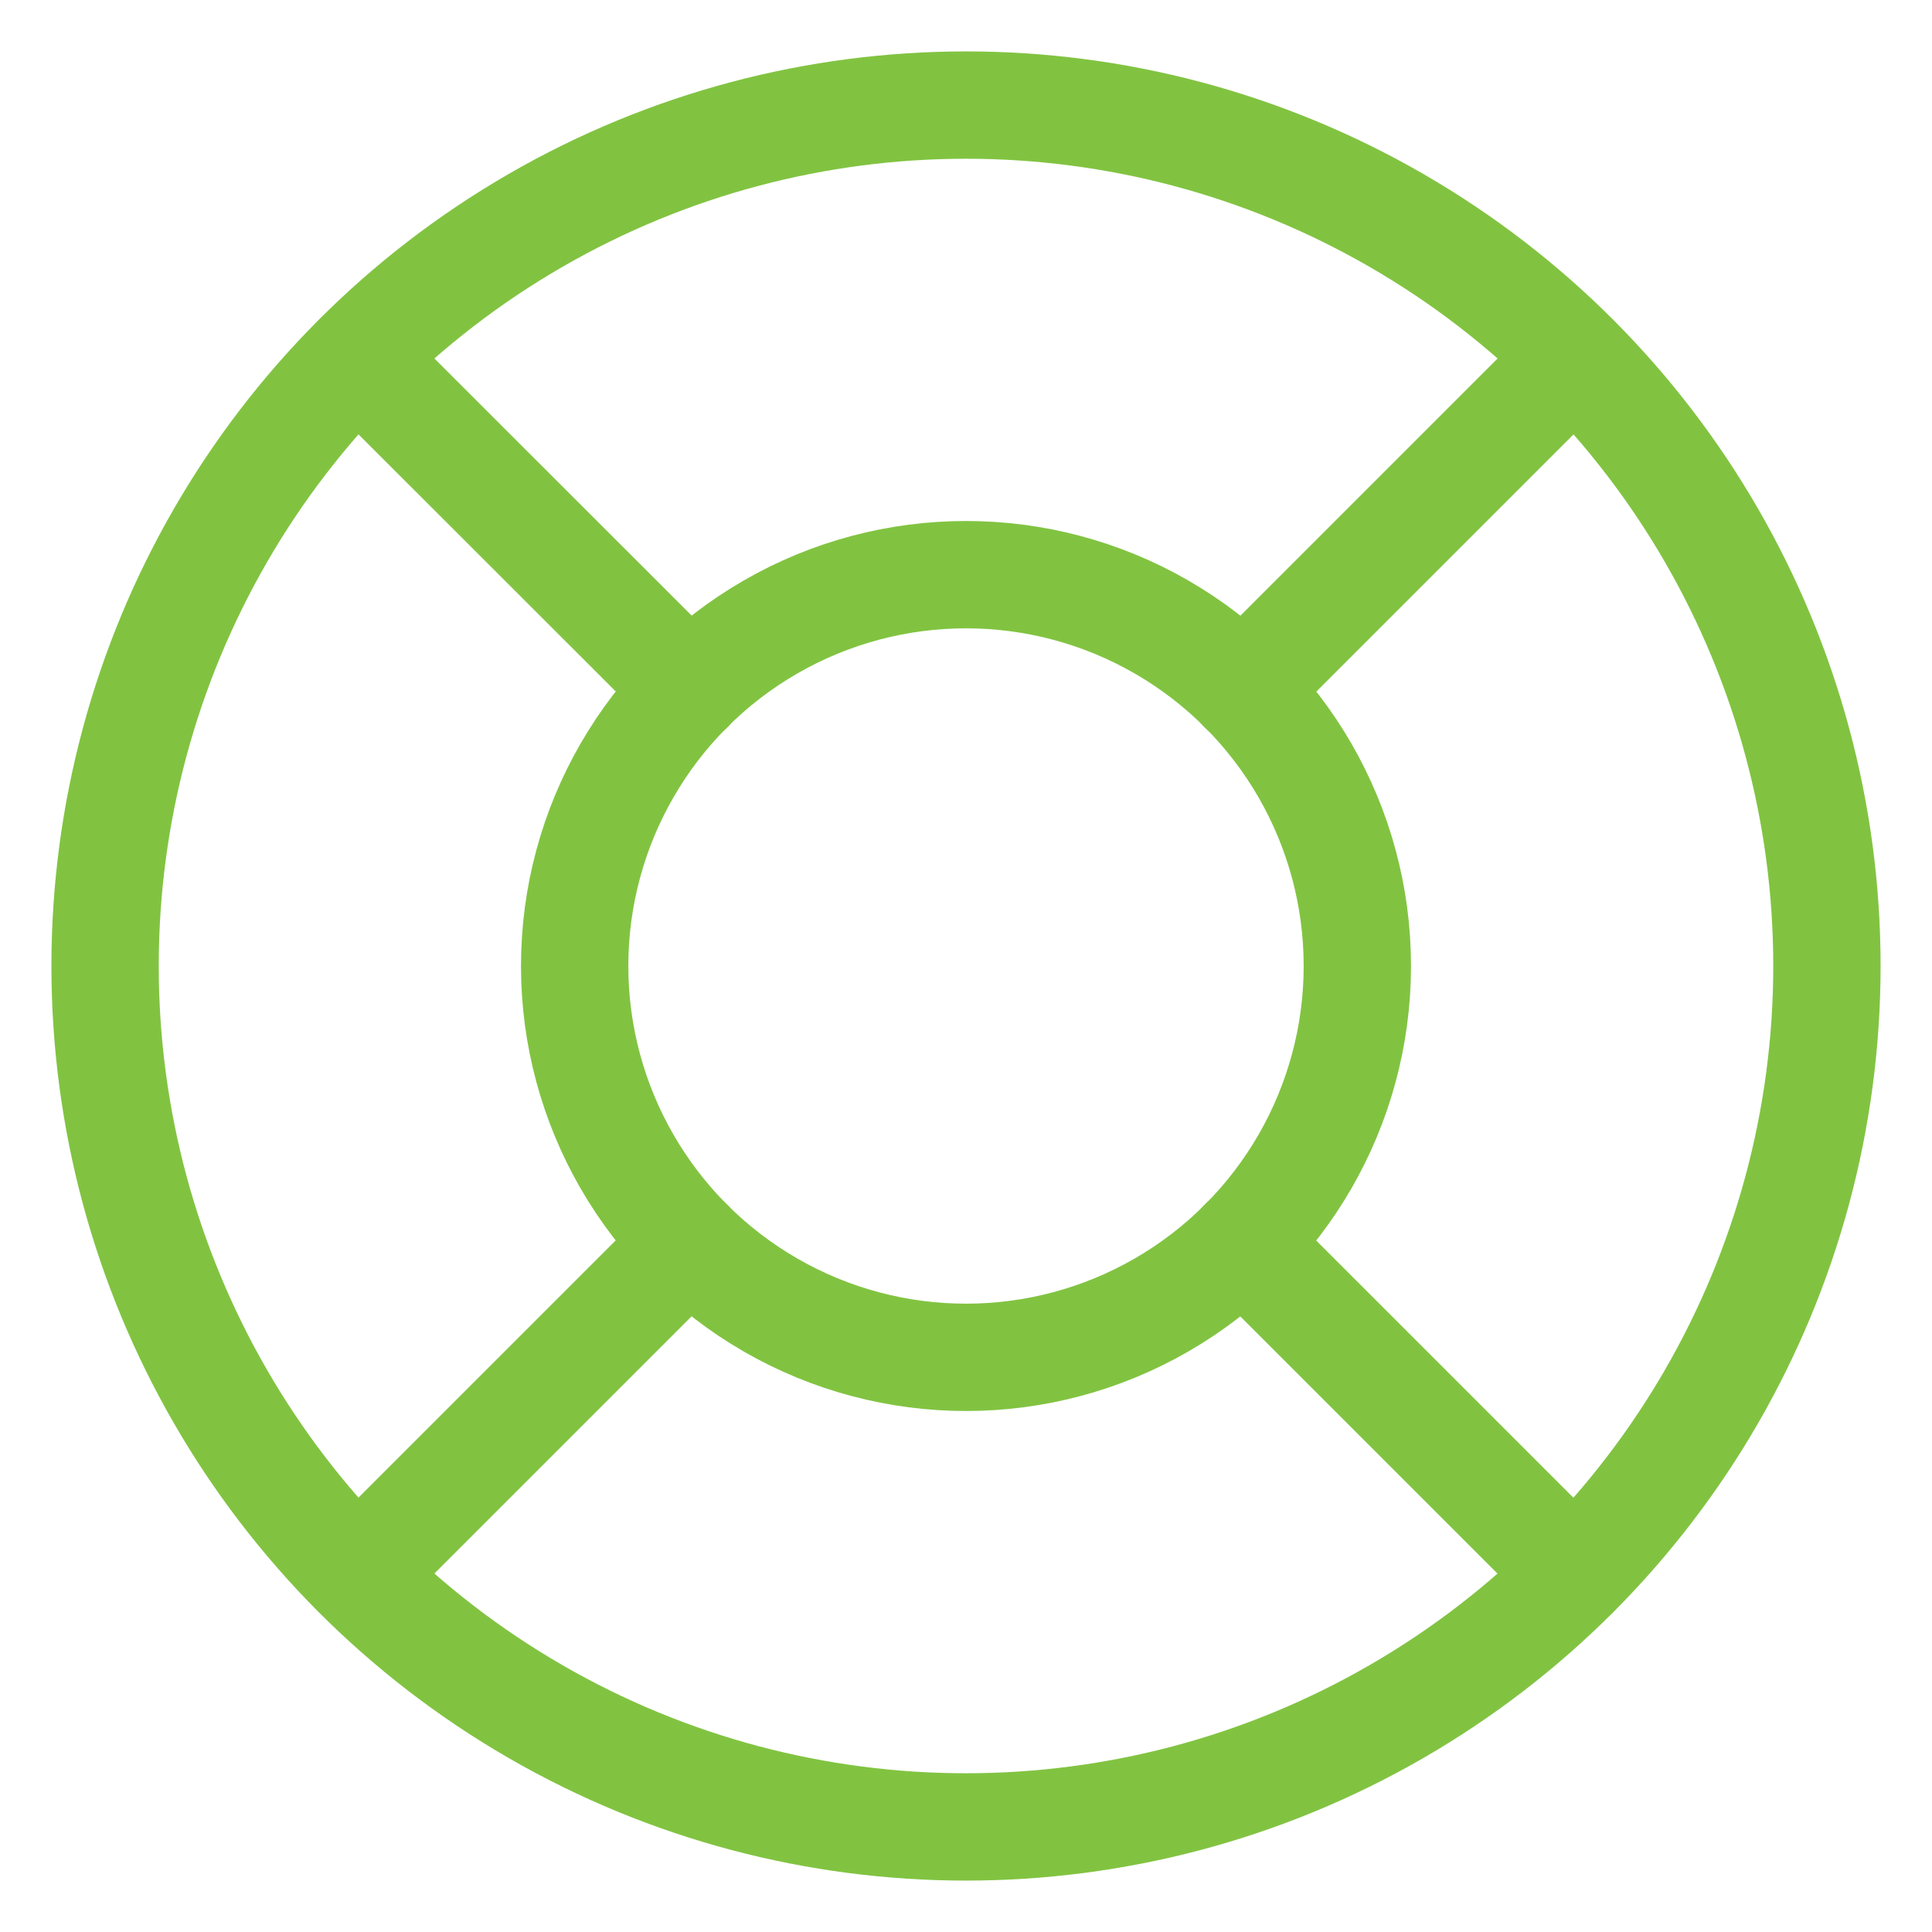 <svg xmlns="http://www.w3.org/2000/svg" width="18" height="18">
  <g fill="none" fill-rule="evenodd" stroke="#81c341" stroke-linecap="round" stroke-linejoin="round" transform="translate(.25 .25)">
    <path d="M11.327 6.173L14.42 3.08m-3.094 8.248l3.094 3.094m-8.248-3.094L3.08 14.42m3.094-8.248L3.08 3.08"/>
    <circle cx="8.75" cy="8.75" r="8.021"/>
    <circle cx="8.75" cy="8.75" r="3.646"/>
  </g>
</svg>
